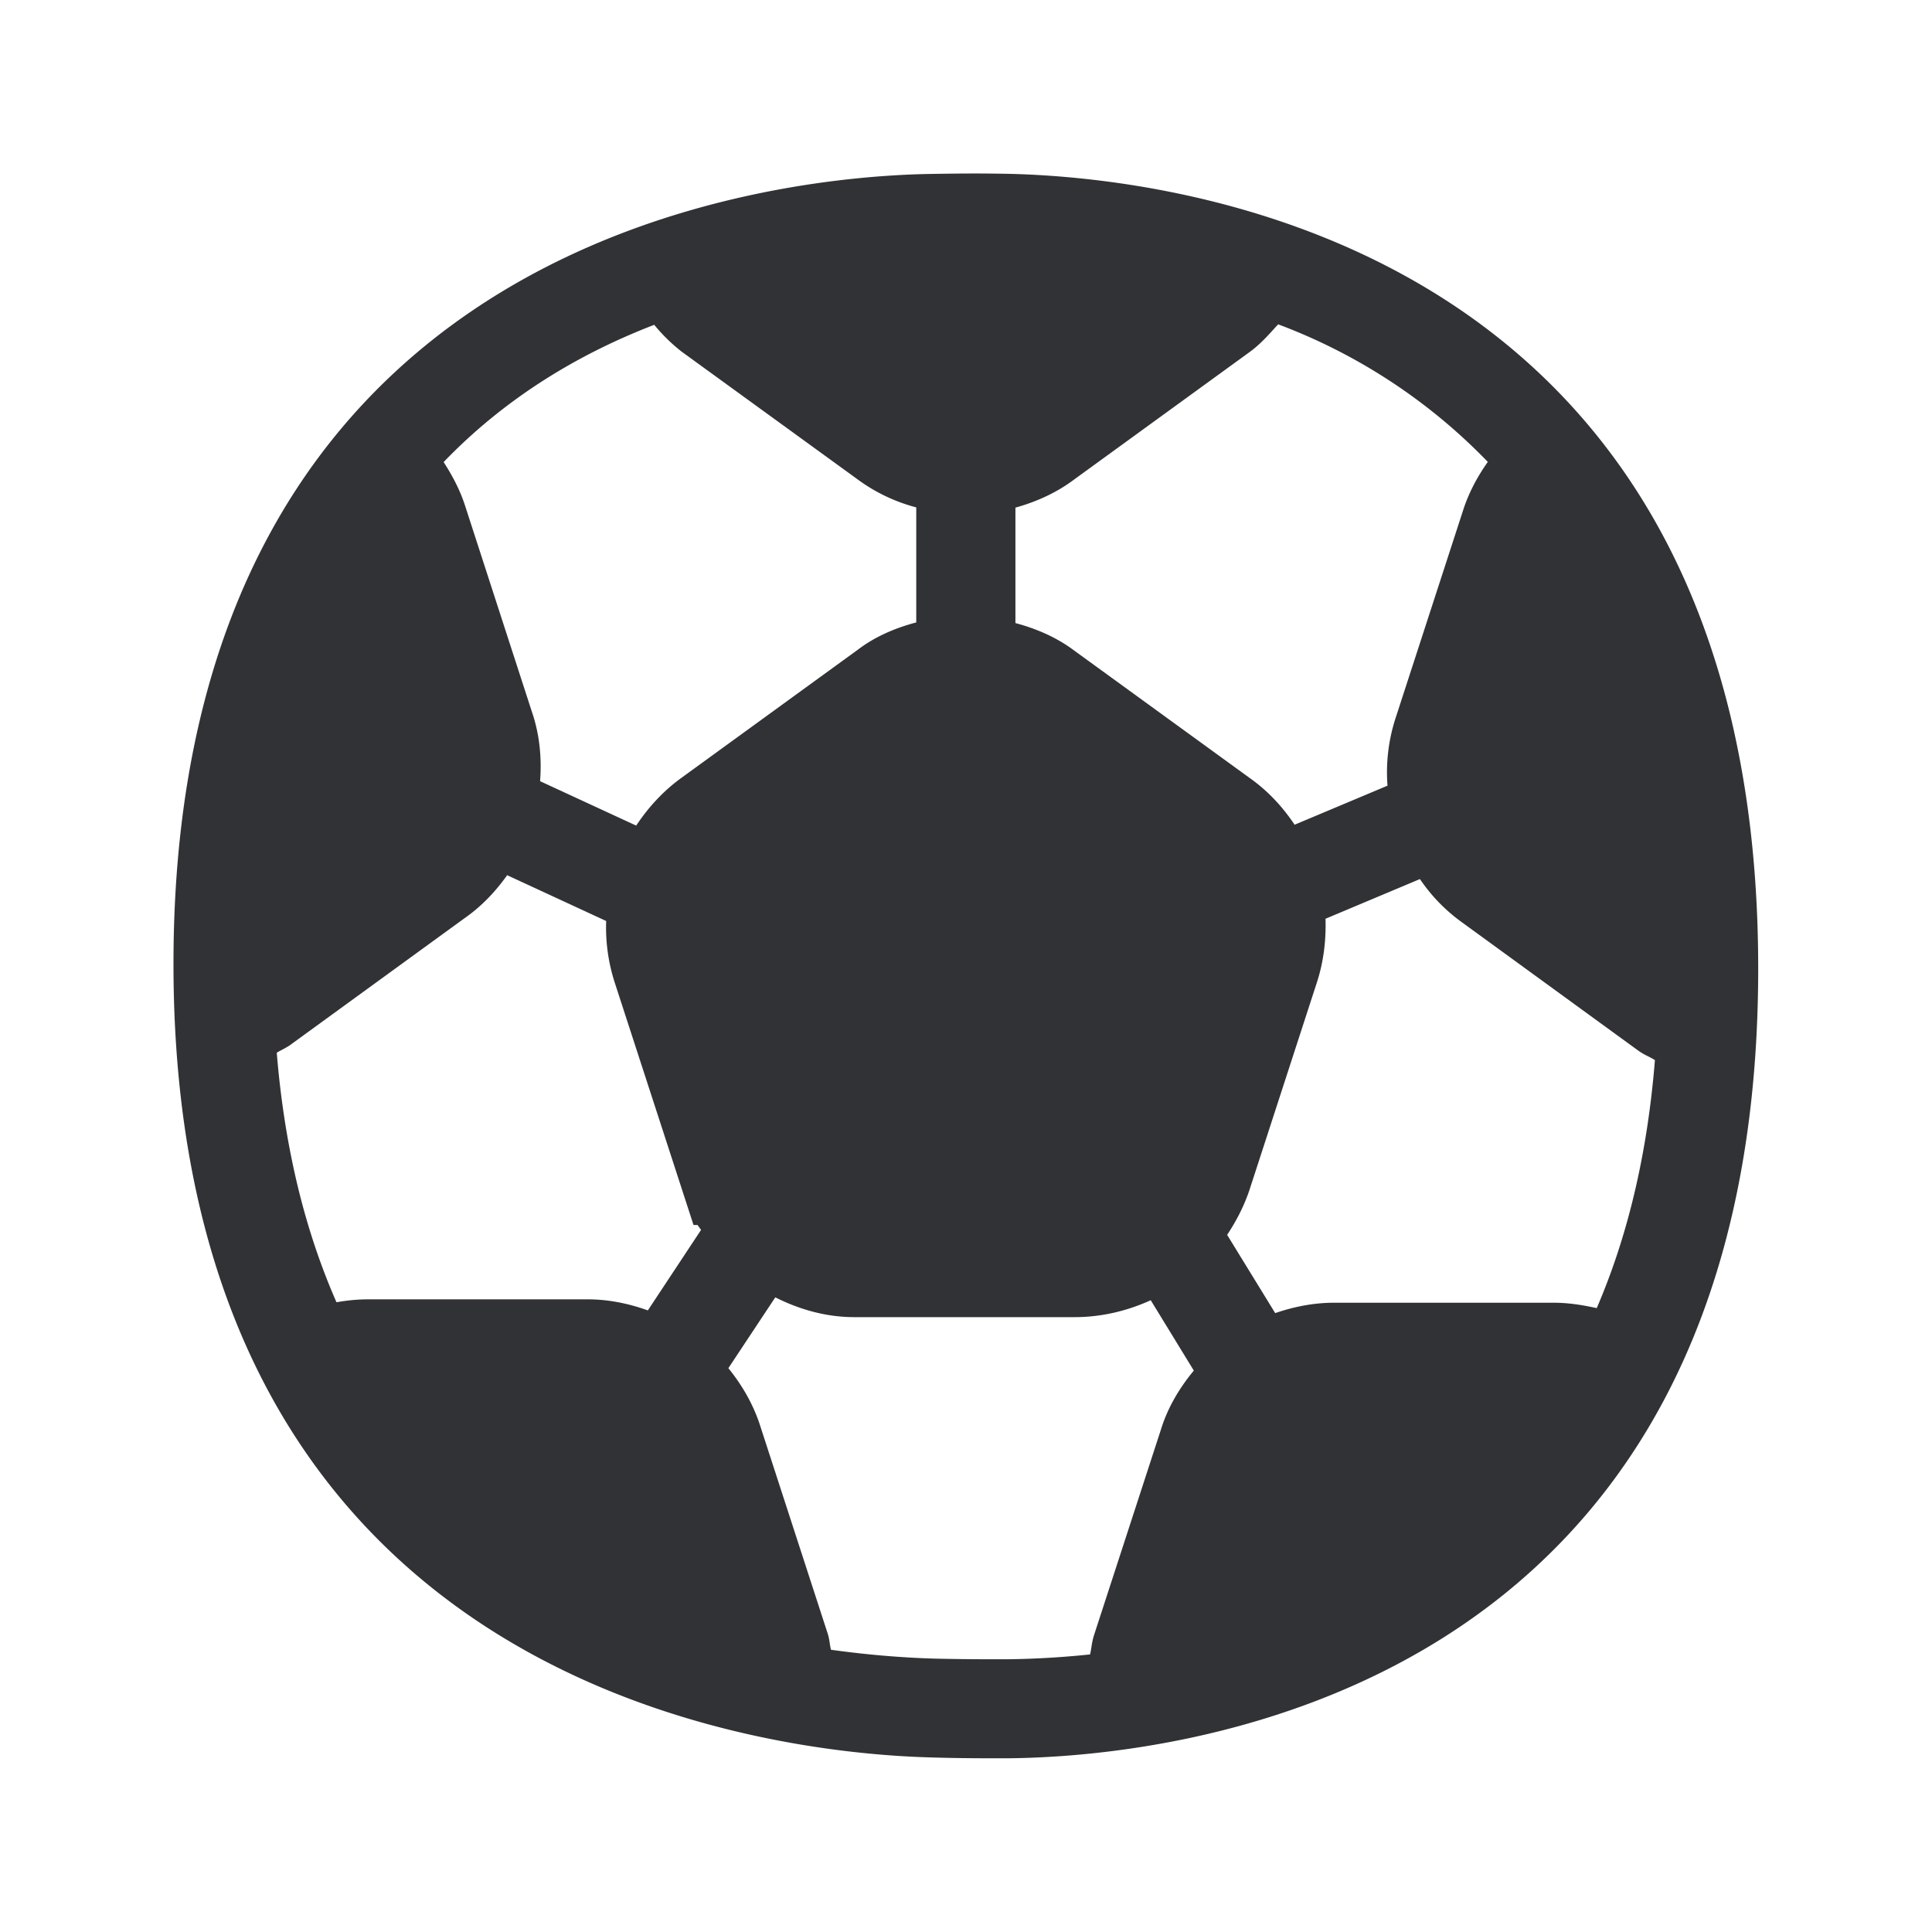 <svg xmlns="http://www.w3.org/2000/svg" width="24" height="24" fill="none"><path fill="#313235" d="m12.298 2.156.15.002c1.976.028 9.393.742 9.393 9.874 0 9.115-7.347 9.793-9.322 9.81h-.199c-.25 0-.51-.003-.734-.01-1.93-.047-9.431-.809-9.431-9.859 0-9.073 7.515-9.779 9.392-9.812.182-.003.39-.006.597-.006l.154.001Zm.316 4.15V7.74c.263.07.516.18.731.342l2.18 1.583c.226.16.409.358.557.58l1.154-.485a2.18 2.18 0 0 1 .104-.851l.832-2.56c.07-.222.179-.426.31-.611a7.06 7.06 0 0 0-2.604-1.709l-.029.031c-.1.111-.202.224-.327.314L13.34 5.959c-.213.16-.463.274-.726.347ZM8.471 4.371a2.173 2.173 0 0 1-.344-.336c-.916.353-1.832.89-2.616 1.705.109.169.204.348.266.541l.832 2.566c.092.269.123.563.1.857l1.194.552c.15-.227.339-.434.571-.6l2.182-1.585c.21-.16.46-.269.726-.339V6.303a2.147 2.147 0 0 1-.734-.352L8.47 4.37Zm-.423 11.907.661-1-.022-.03a.346.346 0 0 1-.022-.031h-.05l-.976-3.003a2.228 2.228 0 0 1-.109-.773l-1.23-.569c-.145.205-.322.39-.526.532l-2.177 1.583c-.03.02-.064.038-.097.056-.021.01-.042.022-.062.034.1 1.22.364 2.24.742 3.1.126-.022.255-.036.387-.036H7.28c.26-.003.52.048.767.137Zm8.524-.095h2.731c.18 0 .356.028.532.067.367-.851.625-1.865.723-3.081-.028-.018-.058-.033-.087-.048a.841.841 0 0 1-.12-.07l-2.182-1.588a2.123 2.123 0 0 1-.53-.543l-1.173.493c.008.266-.023.537-.11.8l-.834 2.567c-.068.204-.165.389-.278.56l.597.972c.235-.081.482-.129.731-.129Zm-2.986 4.143.835-2.566c.081-.266.227-.515.409-.734l-.535-.874c-.291.132-.61.21-.947.21h-2.734c-.353 0-.683-.095-.983-.246l-.583.88c.177.218.317.464.4.73l.833 2.564c.013.038.02.079.026.118.004.03.009.058.016.086.482.067.924.1 1.291.11.216.005.465.008.706.008h.185c.302-.003.653-.02 1.036-.06.007-.03.012-.06.017-.09a.988.988 0 0 1 .028-.136Z"/></svg>